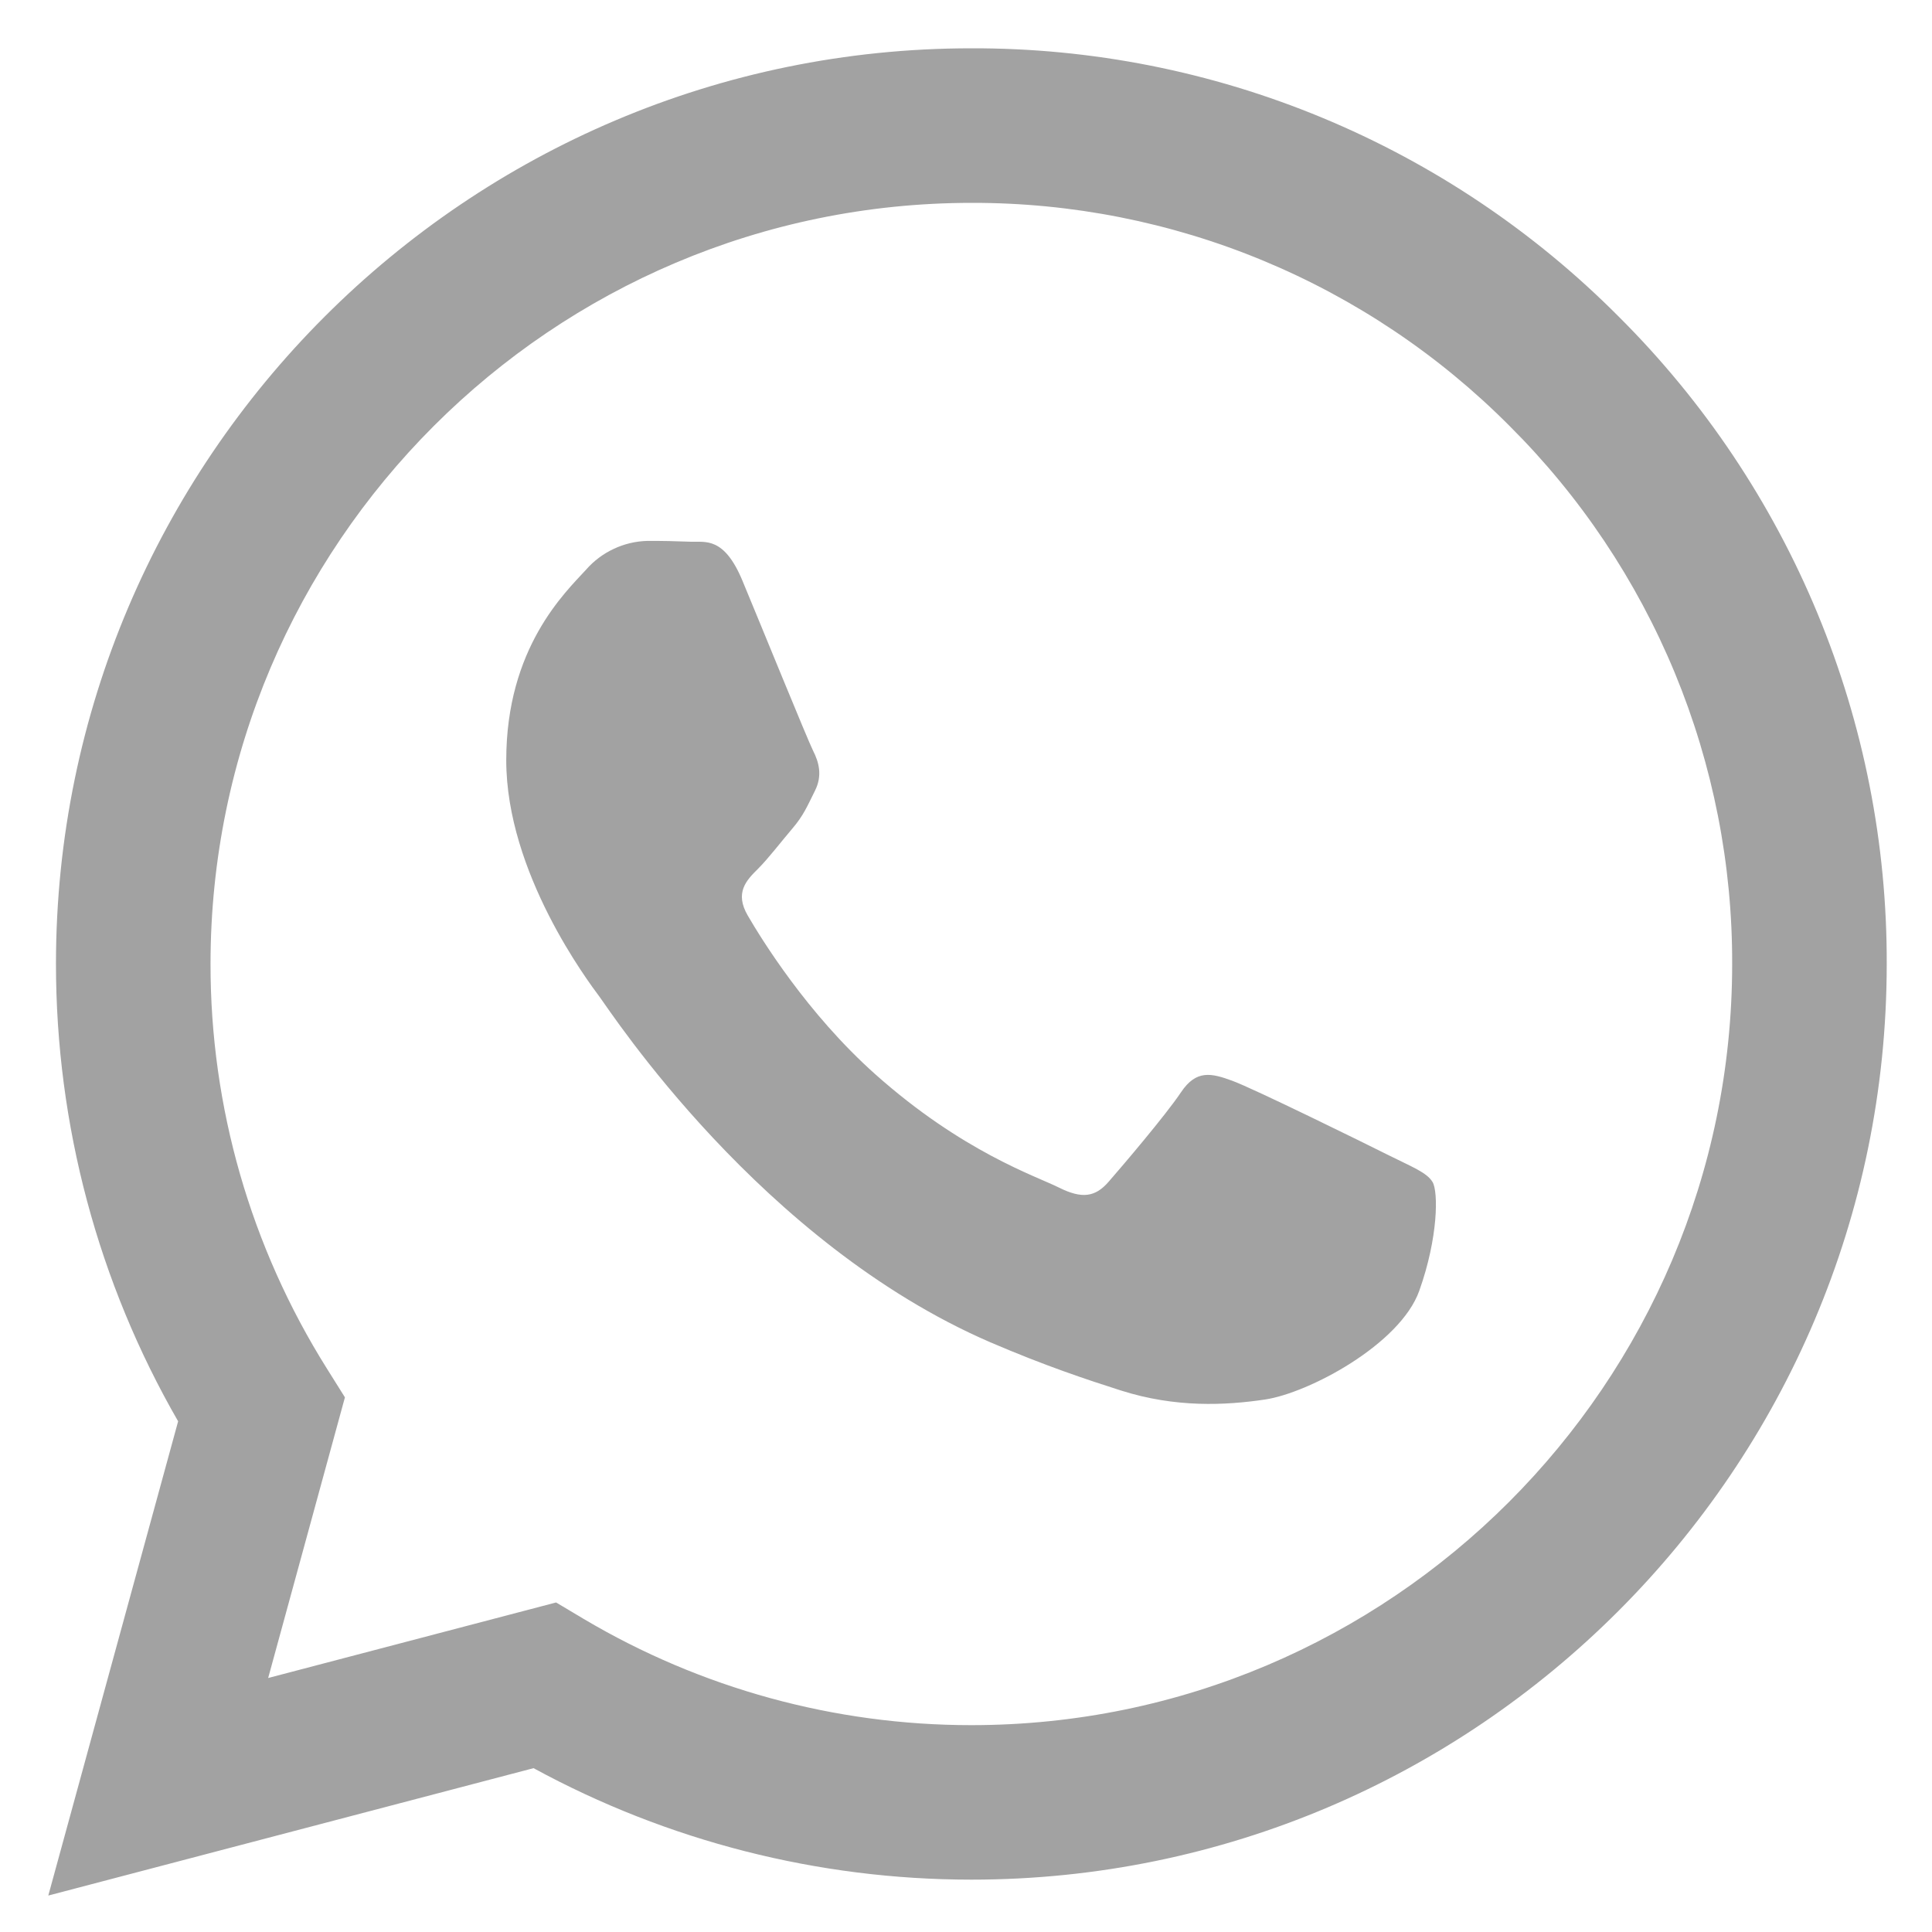 <svg width="30" height="30" viewBox="0 0 30 30" fill="none" xmlns="http://www.w3.org/2000/svg">
<path fill-rule="evenodd" clip-rule="evenodd" d="M25.138 4.919C23.821 3.594 22.255 2.543 20.529 1.827C18.803 1.111 16.952 0.745 15.084 0.75C7.25 0.75 0.872 7.126 0.869 14.964C0.869 17.468 1.523 19.913 2.766 22.07L0.75 29.434L8.285 27.456C10.369 28.591 12.704 29.186 15.078 29.187H15.084C22.917 29.187 29.294 22.811 29.297 14.973C29.303 13.106 28.938 11.255 28.224 9.53C27.51 7.804 26.461 6.237 25.138 4.919ZM15.084 26.788H15.079C12.963 26.788 10.886 26.219 9.066 25.14L8.635 24.883L4.164 26.056L5.356 21.698L5.076 21.251C3.893 19.367 3.266 17.188 3.269 14.964C3.272 8.45 8.572 3.15 15.089 3.15C16.641 3.147 18.178 3.451 19.612 4.046C21.045 4.641 22.347 5.514 23.441 6.615C24.541 7.71 25.412 9.013 26.006 10.448C26.599 11.883 26.902 13.421 26.897 14.973C26.894 21.487 21.595 26.788 15.084 26.788ZM21.564 17.939C21.208 17.76 19.463 16.902 19.137 16.783C18.813 16.664 18.577 16.605 18.339 16.96C18.102 17.315 17.421 18.114 17.213 18.352C17.006 18.59 16.799 18.618 16.444 18.441C16.089 18.263 14.945 17.888 13.588 16.678C12.532 15.736 11.819 14.574 11.612 14.218C11.404 13.862 11.589 13.67 11.768 13.493C11.928 13.334 12.123 13.078 12.3 12.87C12.478 12.663 12.536 12.516 12.655 12.278C12.774 12.041 12.715 11.833 12.625 11.656C12.536 11.477 11.825 9.729 11.529 9.018C11.243 8.329 10.95 8.421 10.731 8.412C10.505 8.403 10.279 8.398 10.052 8.399C9.872 8.404 9.695 8.445 9.532 8.522C9.368 8.598 9.223 8.707 9.104 8.842C8.777 9.199 7.861 10.057 7.861 11.805C7.861 13.553 9.134 15.242 9.311 15.48C9.488 15.717 11.816 19.303 15.378 20.843C16.227 21.208 16.889 21.427 17.404 21.591C18.254 21.862 19.028 21.823 19.641 21.732C20.323 21.631 21.742 20.874 22.038 20.044C22.334 19.215 22.334 18.504 22.245 18.355C22.157 18.206 21.918 18.116 21.564 17.939Z" fill="#A2A2A2"/>
</svg>
